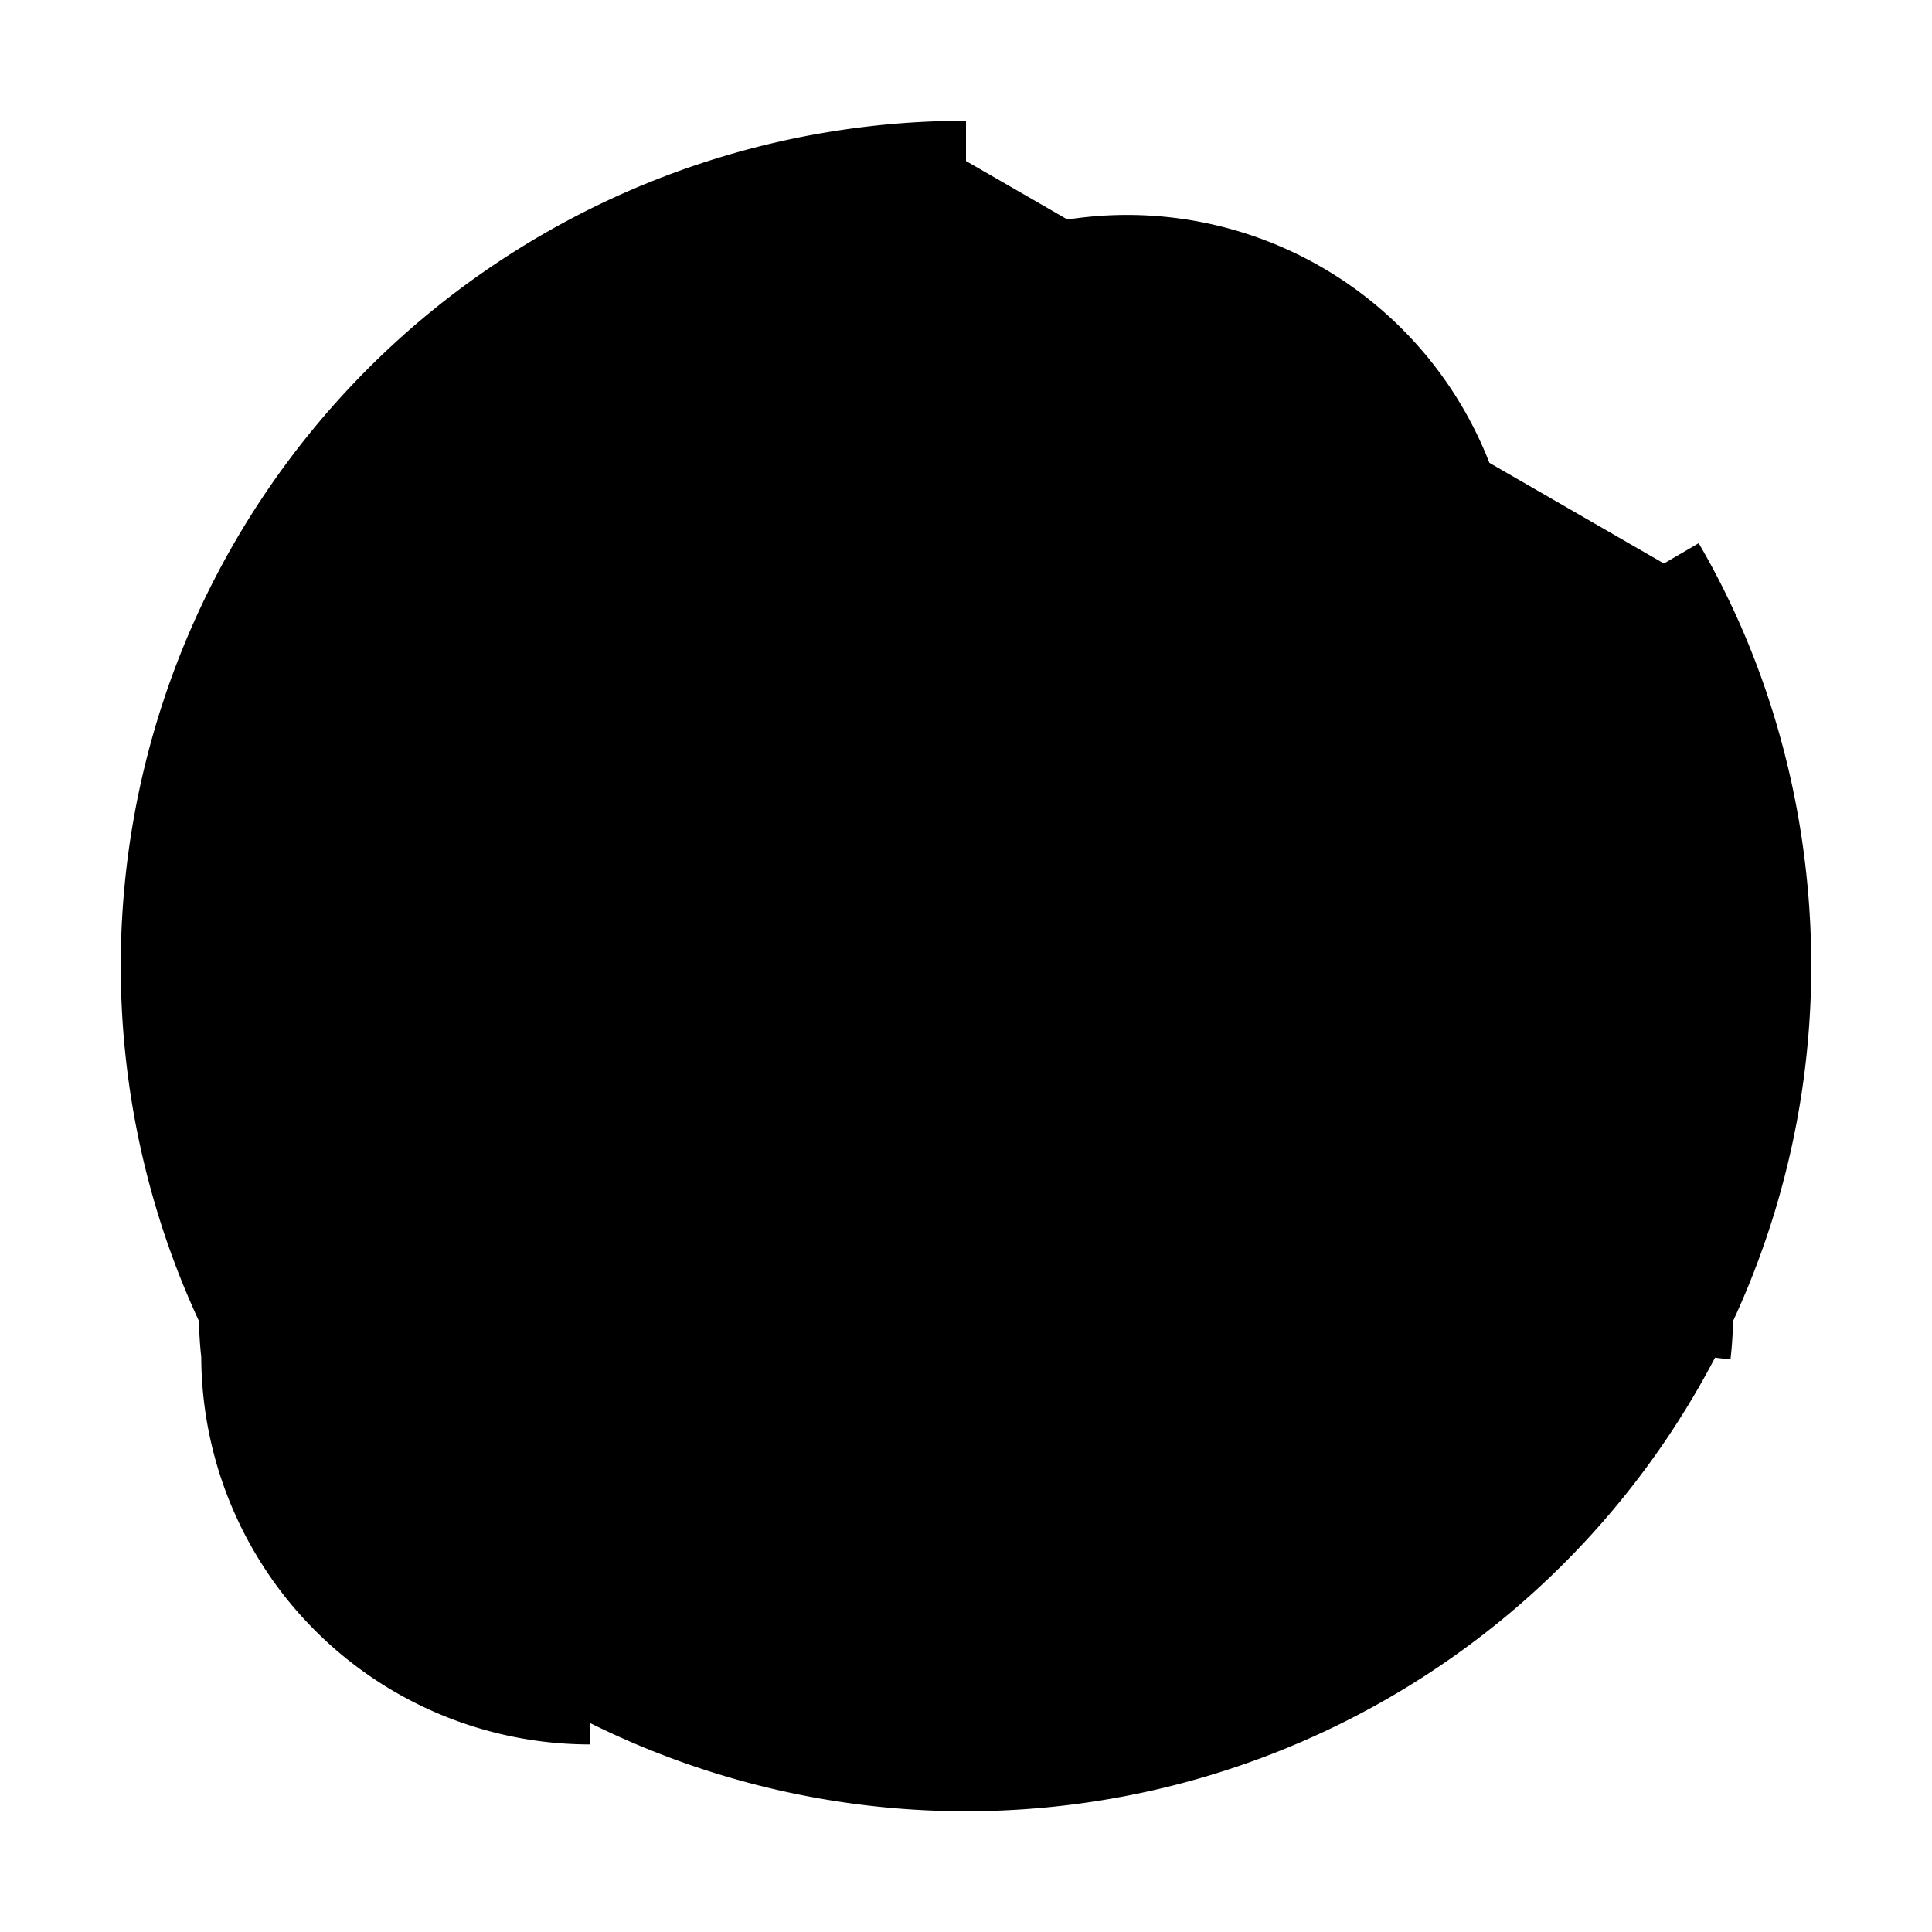 <svg xmlns="http://www.w3.org/2000/svg" viewBox="0 0 24 24" fill="currentColor" stroke="currentColor" stroke-width="1"><path d="M13.5 12h-3L9 11l1.5-1.5L12 11l1.5-1.5L15 11l-1.5 1z" /><path d="M12 12h.01" /><path d="M18.33 7.5A4.33 4.33 0 0 0 14 3.17 4.33 4.33 0 0 0 9.67 7.5" /><path d="M21 16.83A4.33 4.33 0 0 0 16.67 12 4.33 4.33 0 0 0 12.33 16.83" /><path d="M7.33 12A4.33 4.33 0 0 0 3 16.83 4.33 4.33 0 0 0 7.33 21.17" /><path d="M12 2a10 10 0 1 0 10 10c0-1.85-.5-3.58-1.33-5" /></svg>